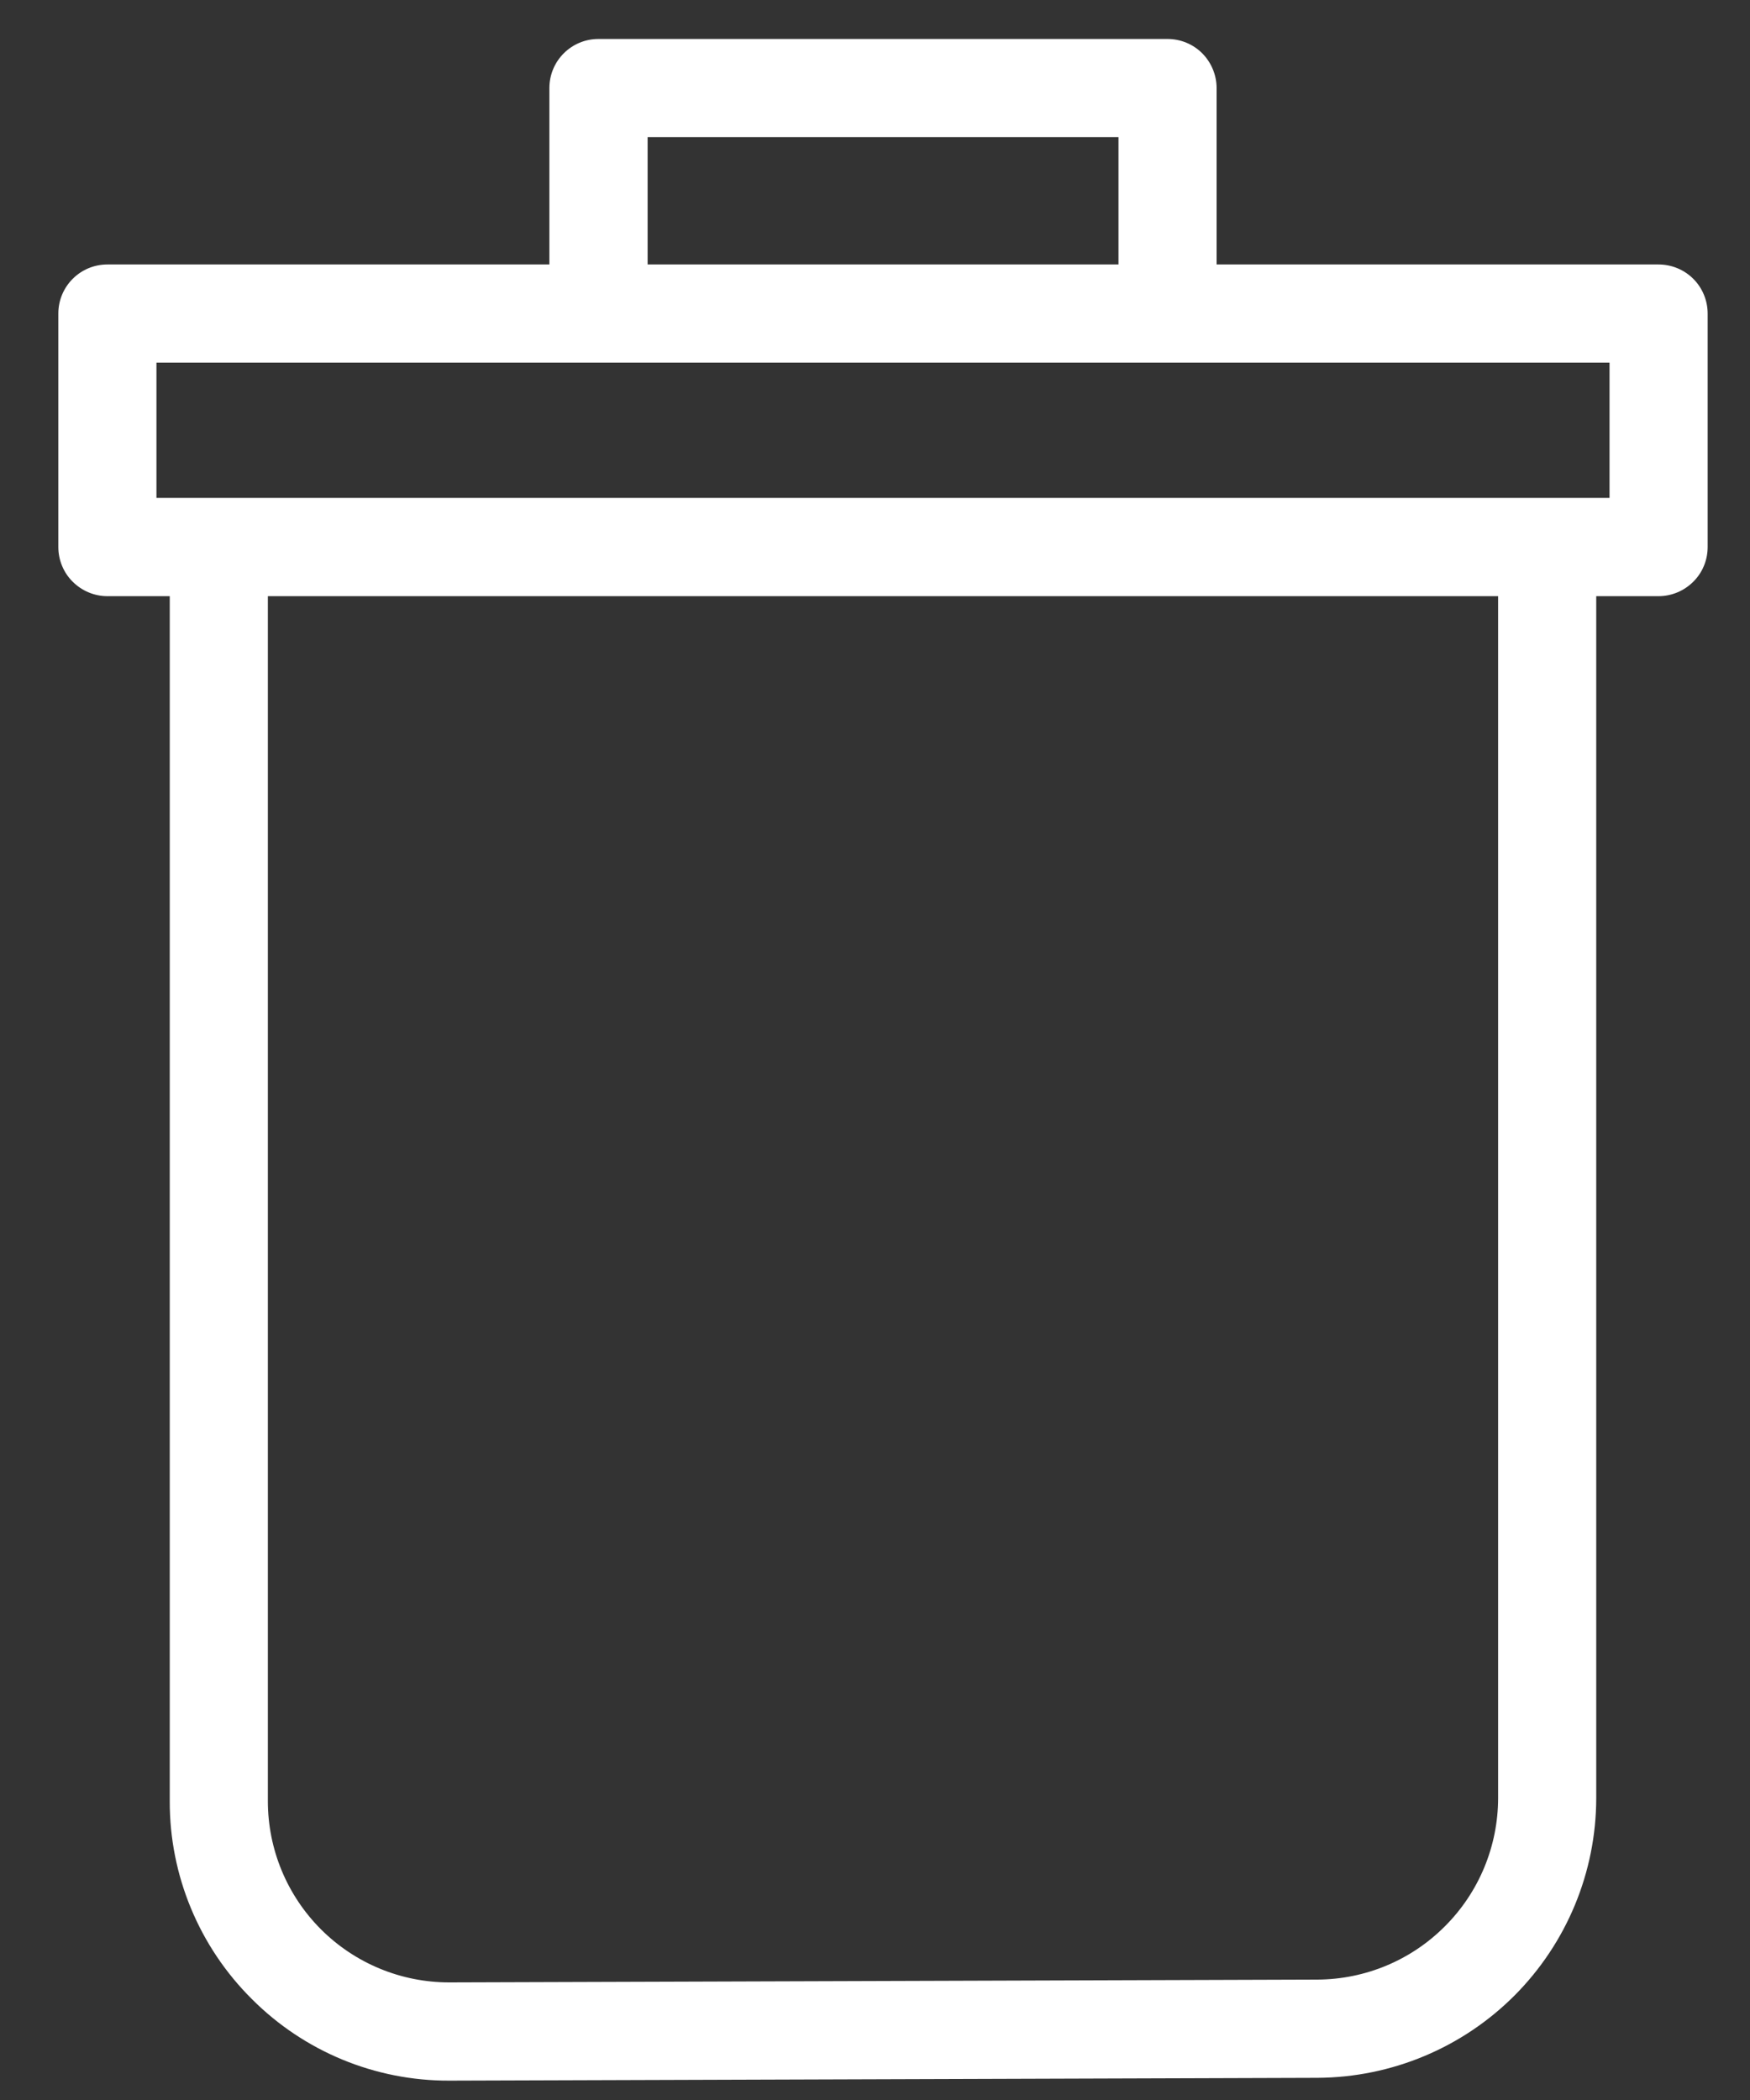 <svg width="15" height="18" viewBox="0 0 15 18" fill="none" xmlns="http://www.w3.org/2000/svg">
<rect x="0" y="0" width="15" height="18" fill="#333333" stroke="none"/>
<path d="M2.159 17.135C2.607 17.584 3.215 17.836 3.85 17.834H3.858L11.294 17.81H11.294C11.928 17.806 12.534 17.553 12.982 17.104C13.429 16.655 13.681 16.048 13.682 15.414V5.11H14.216H14.216C14.328 5.11 14.435 5.065 14.514 4.986C14.593 4.908 14.637 4.801 14.637 4.689V2.688C14.637 2.576 14.593 2.469 14.514 2.39C14.435 2.311 14.328 2.267 14.216 2.267H10.428V0.755C10.428 0.643 10.383 0.536 10.305 0.457C10.226 0.378 10.119 0.334 10.007 0.334H5.13C4.897 0.334 4.709 0.522 4.709 0.755V2.267H0.92C0.688 2.267 0.5 2.455 0.5 2.688V4.689C0.5 4.8 0.544 4.908 0.623 4.986C0.702 5.065 0.809 5.11 0.92 5.11H1.455V15.438C1.453 16.075 1.707 16.686 2.159 17.135L2.159 17.135ZM12.841 15.414C12.84 15.825 12.677 16.219 12.386 16.51C12.096 16.802 11.703 16.966 11.292 16.968L3.855 16.992H3.85H3.85C3.438 16.992 3.043 16.829 2.751 16.537C2.46 16.246 2.296 15.851 2.296 15.438V5.11L12.841 5.11L12.841 15.414ZM5.551 1.175H9.587V2.267H5.551V1.175ZM1.341 3.108H13.796V4.268H1.341V3.108Z" fill="white"/>
</svg>
